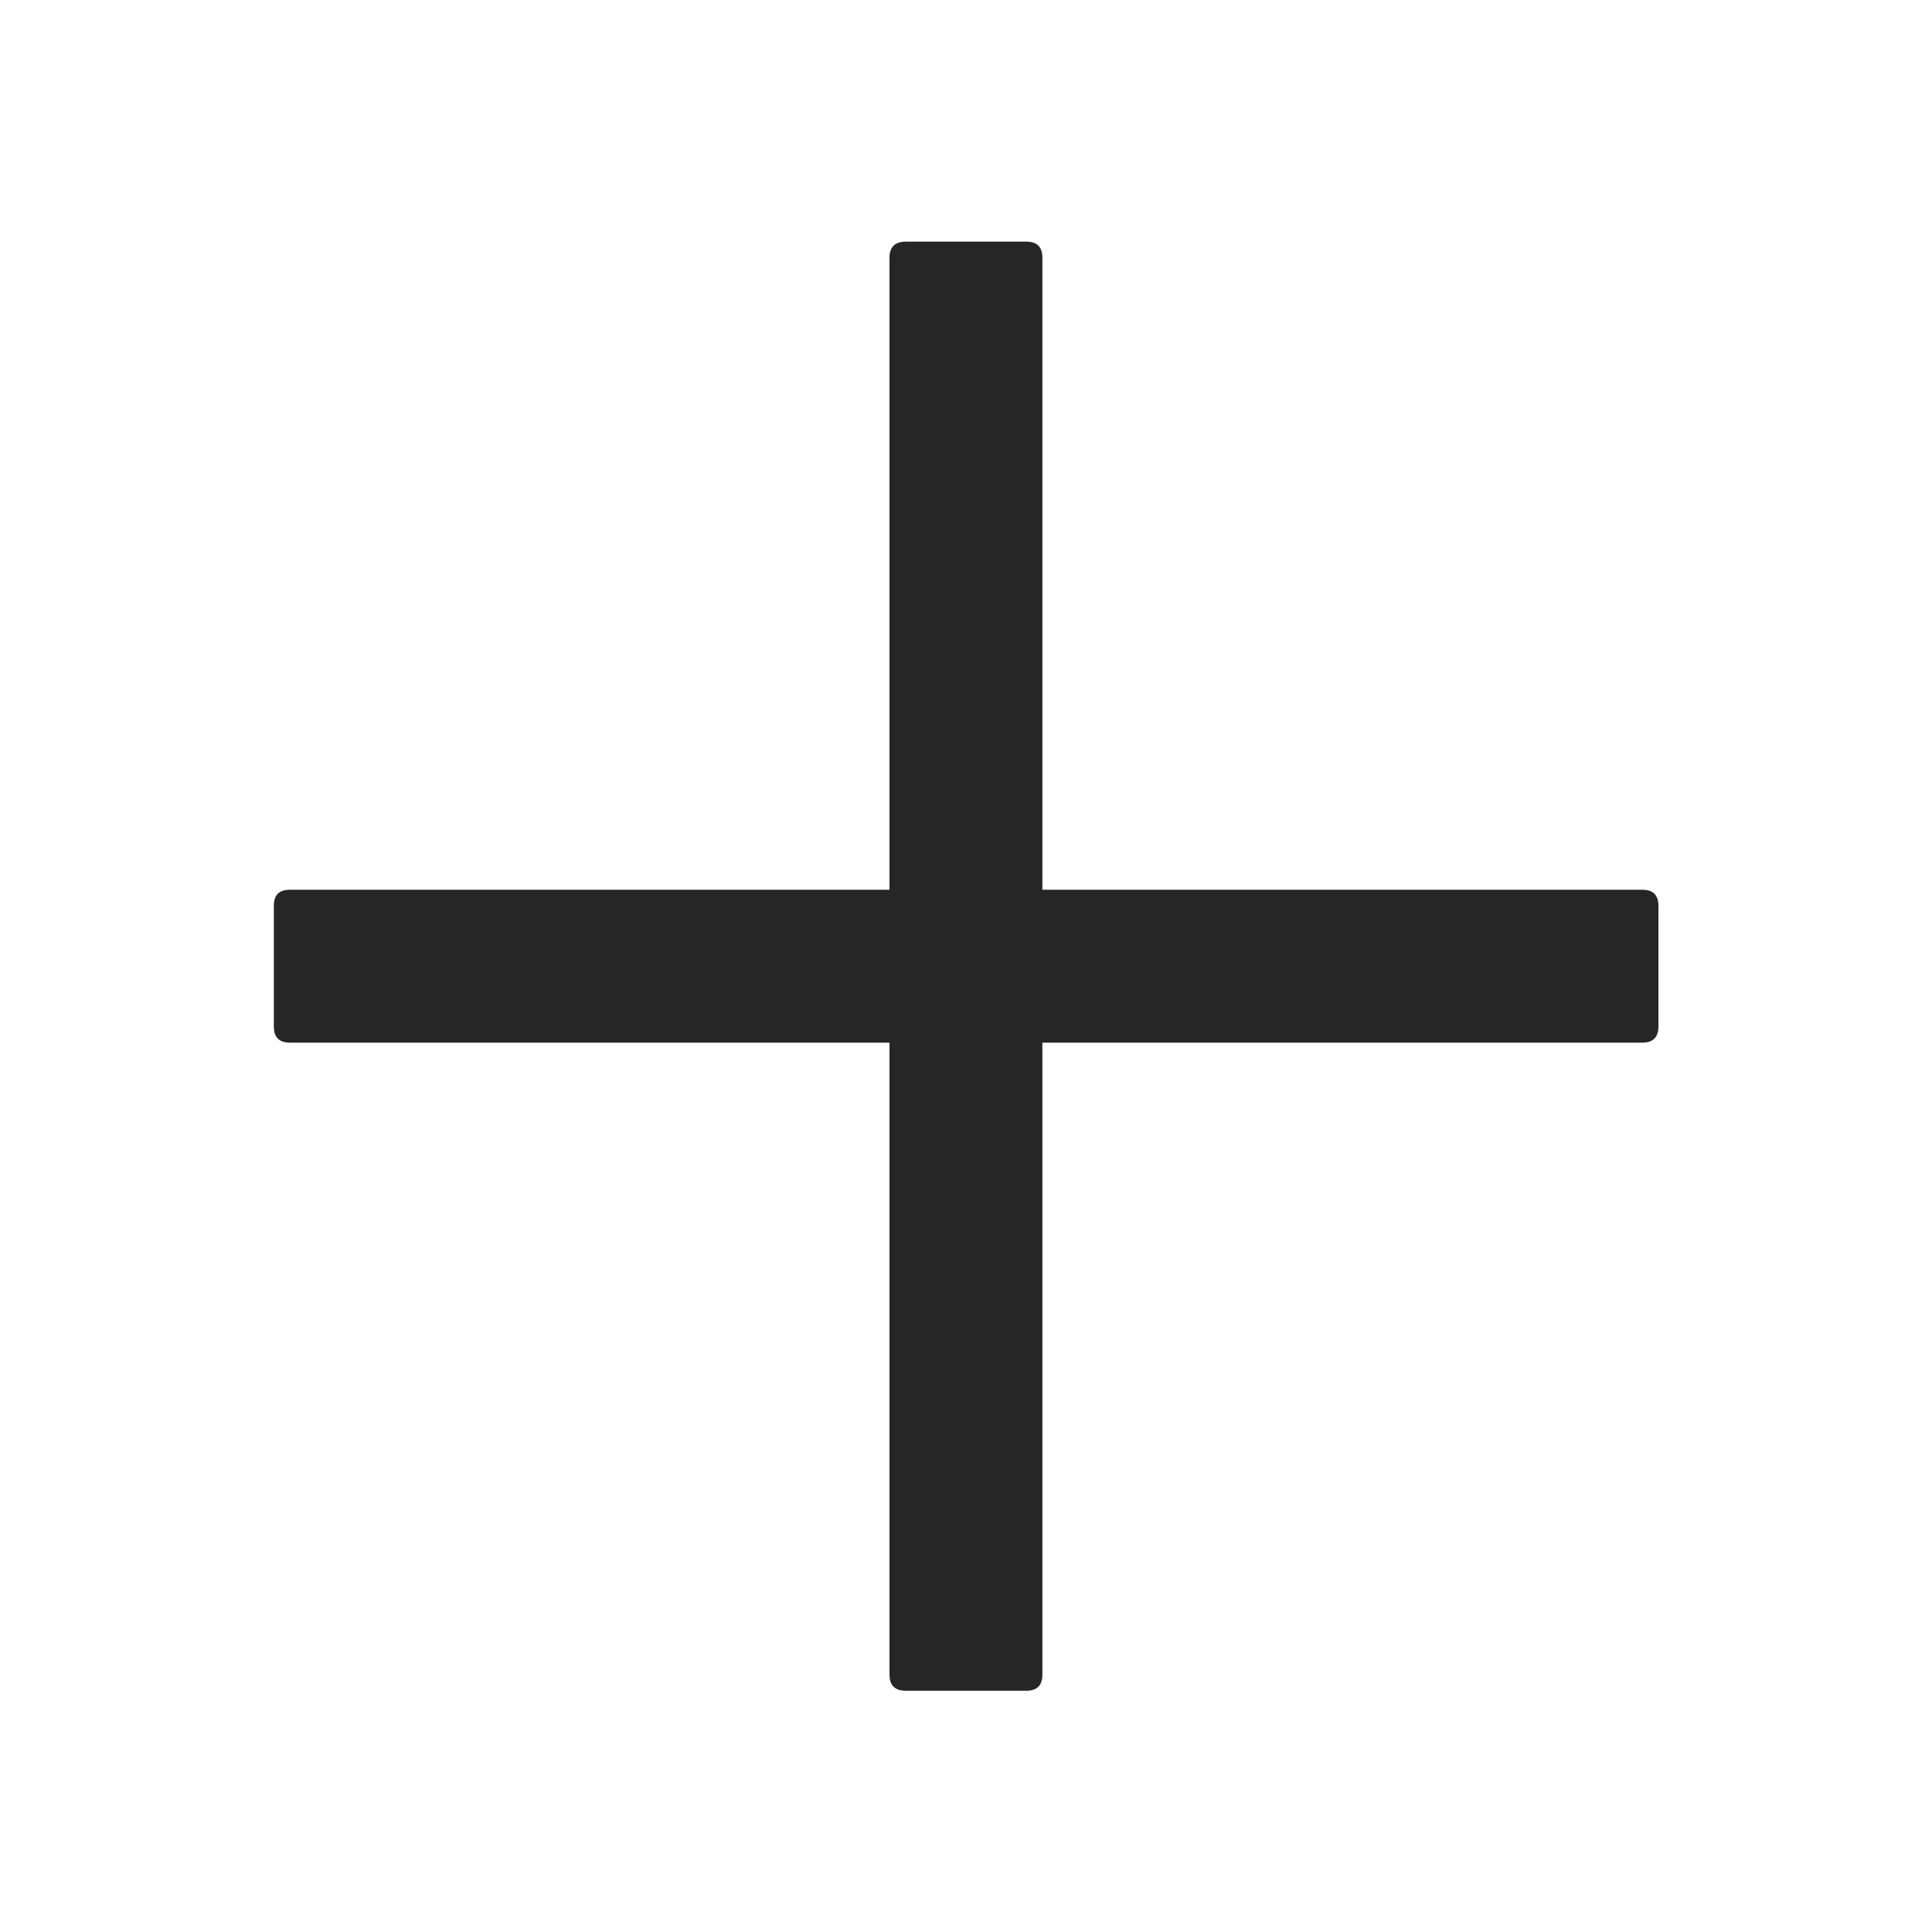 <svg width="15" height="15" viewBox="0 0 15 15" fill="none" xmlns="http://www.w3.org/2000/svg">
<path d="M7.968 1.876C8.052 1.876 8.093 1.918 8.093 2.001V6.908H12.751C12.834 6.908 12.876 6.949 12.876 7.033V7.97C12.876 8.053 12.834 8.095 12.751 8.095H8.093V13.002C8.093 13.085 8.052 13.127 7.968 13.127H7.031C6.948 13.126 6.906 13.085 6.906 13.002V8.095H2.251C2.167 8.095 2.126 8.053 2.126 7.97V7.033C2.126 6.949 2.167 6.908 2.251 6.908H6.906V2.001C6.906 1.918 6.948 1.877 7.031 1.876H7.968Z" fill="black" fill-opacity="0.85"/>
</svg>

